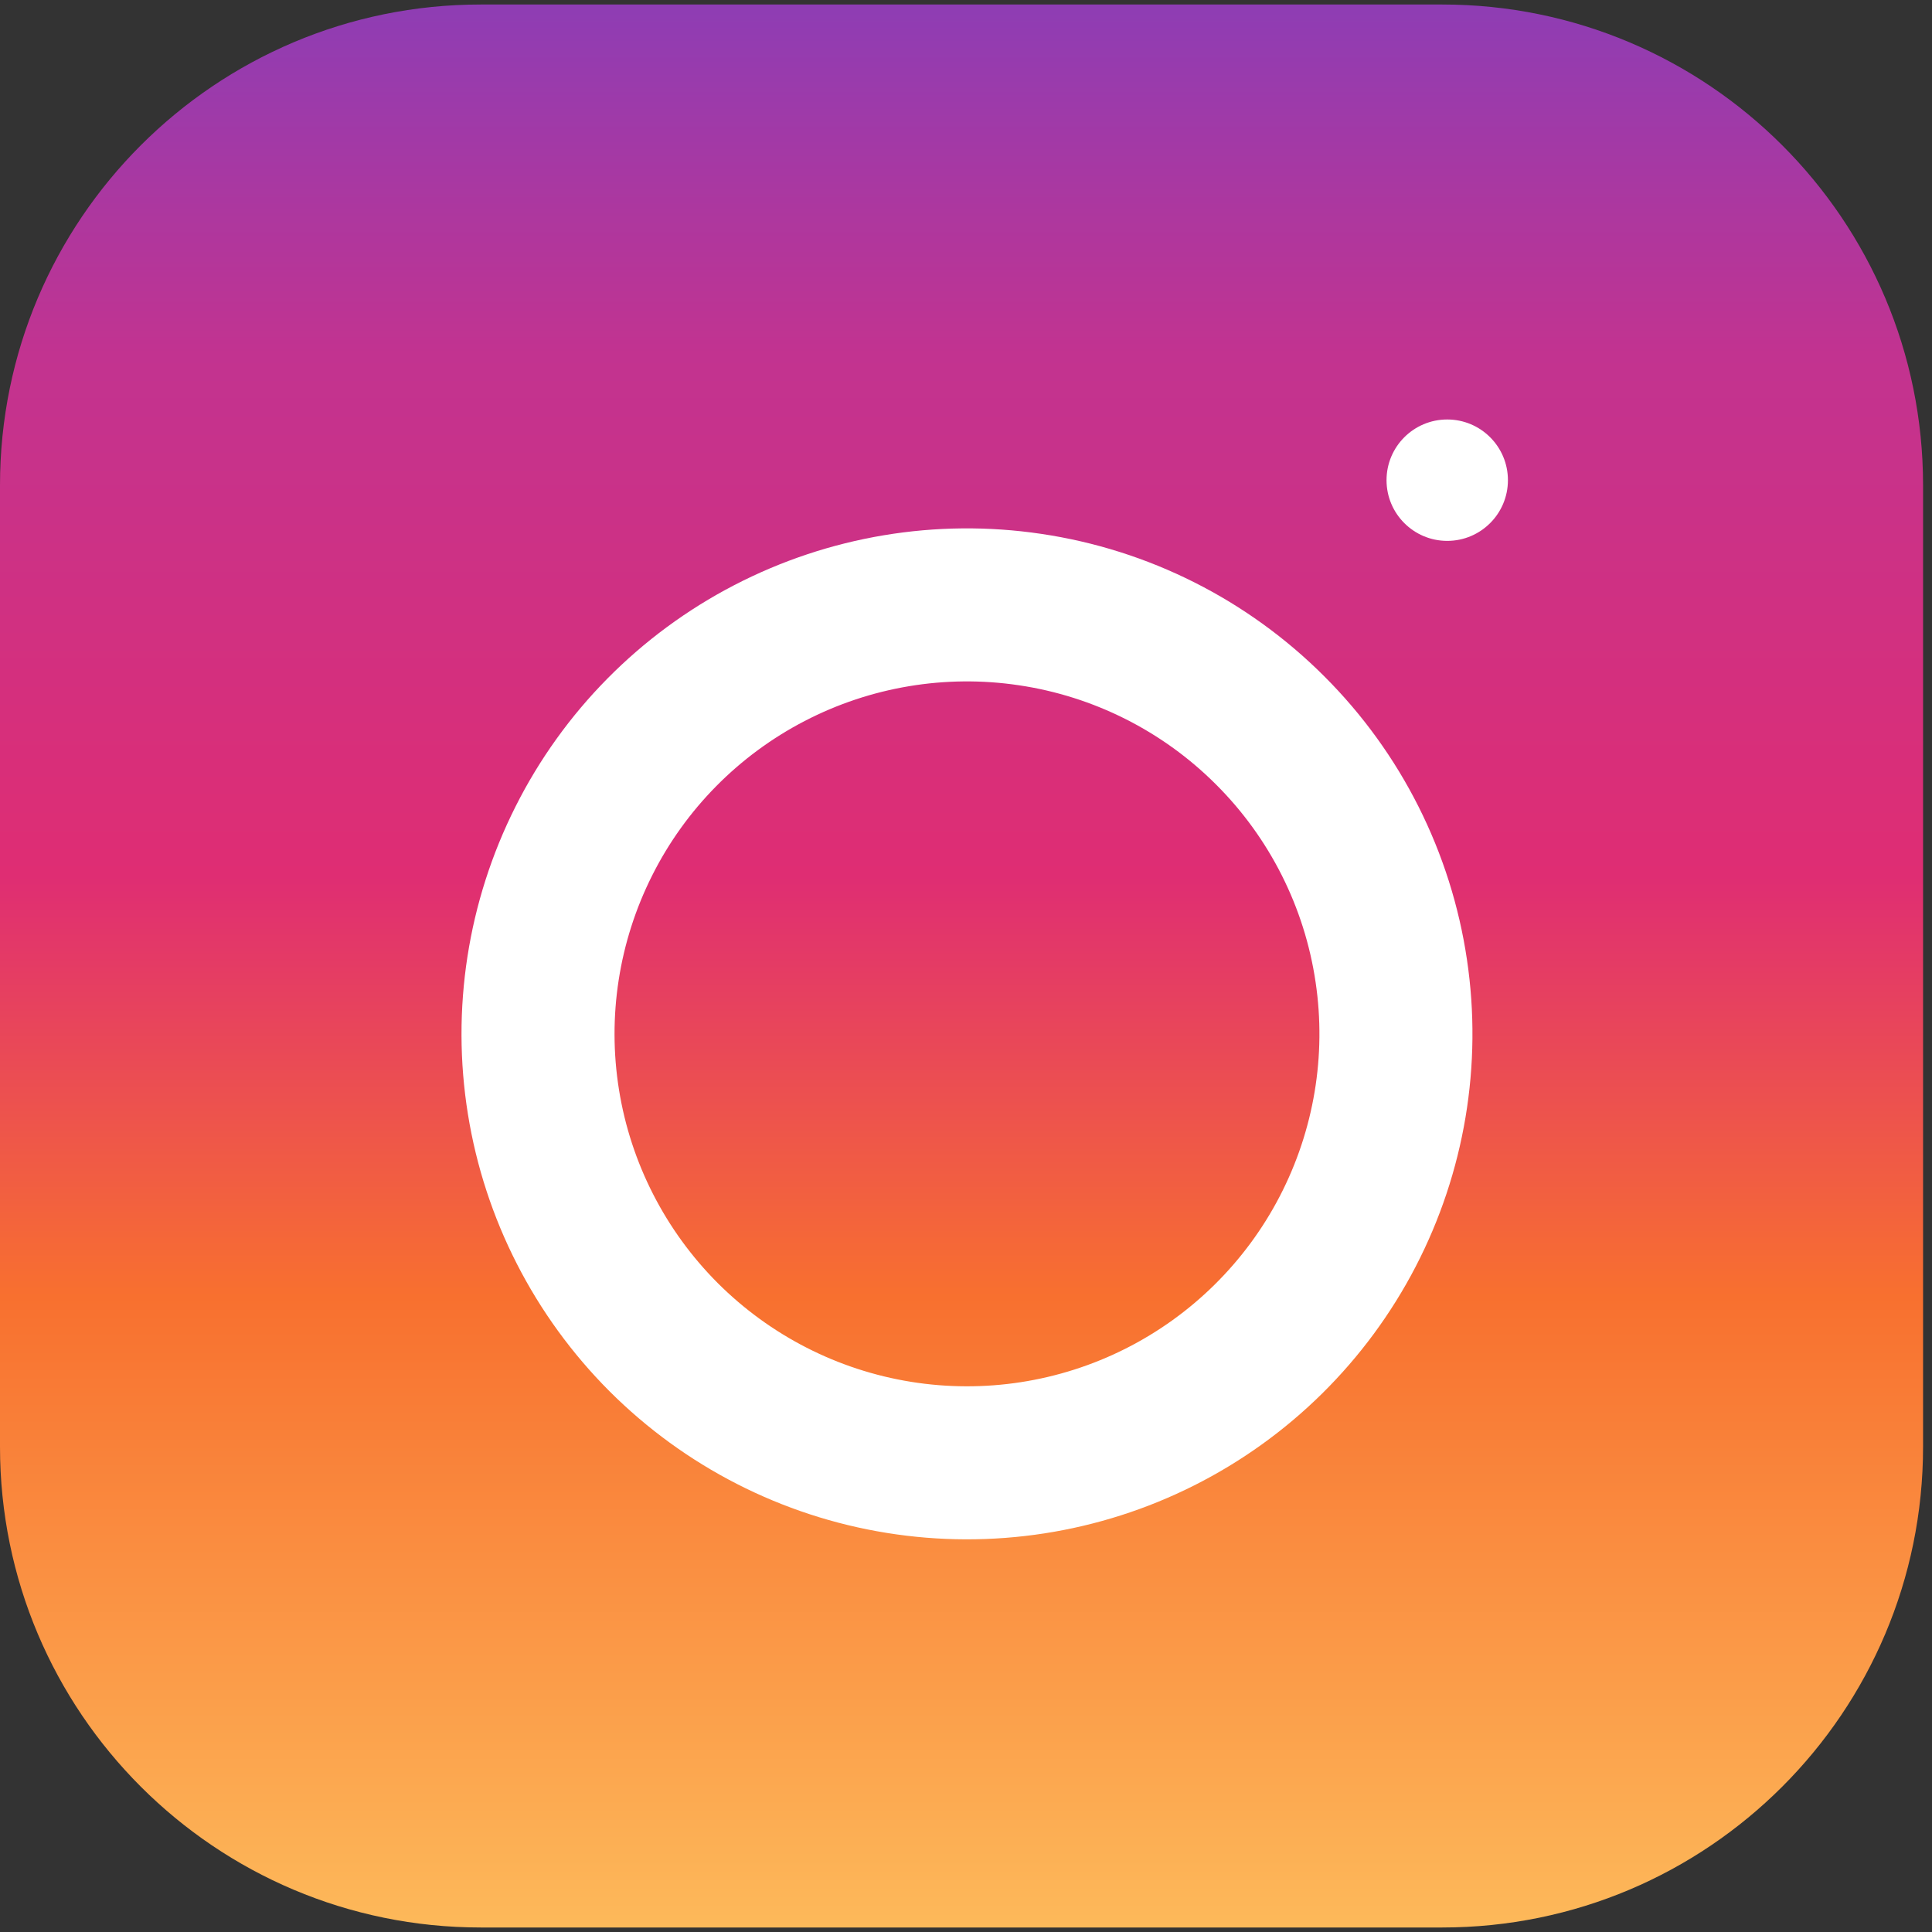 <svg width="24" height="24" viewBox="0 0 24 24" fill="none" xmlns="http://www.w3.org/2000/svg">
<rect x="0" y="0" width="24" height="24" fill="#333333" stroke="none"/>
<path d="M17.916 0.056H5.972C2.674 0.056 0 2.729 0 6.028V17.972C0 21.27 2.674 23.944 5.972 23.944H17.916C21.215 23.944 23.889 21.27 23.889 17.972V6.028C23.889 2.729 21.215 0.056 17.916 0.056Z" fill="url(#paint0_linear_4764_423)"/>
<path d="M17.283 12.061C17.448 13.17 17.258 14.302 16.742 15.297C16.226 16.292 15.409 17.099 14.408 17.603C13.407 18.107 12.272 18.282 11.166 18.104C10.059 17.926 9.037 17.403 8.244 16.611C7.452 15.818 6.929 14.796 6.751 13.689C6.573 12.583 6.749 11.448 7.253 10.447C7.756 9.446 8.563 8.629 9.558 8.113C10.553 7.597 11.685 7.407 12.794 7.572C13.925 7.739 14.972 8.266 15.78 9.075C16.589 9.883 17.116 10.93 17.283 12.061Z" stroke="white" stroke-width="1.901" stroke-linecap="round" stroke-linejoin="round"/>
<circle cx="17.978" cy="5.965" r="0.754" fill="white"/>
<defs>
<linearGradient id="paint0_linear_4764_423" x1="11.944" y1="0.056" x2="11.944" y2="23.944" gradientUnits="userSpaceOnUse">
<stop stop-color="#8E3DB4"/>
<stop offset="0.182" stop-color="#C23390"/>
<stop offset="0.453" stop-color="#DF2D73"/>
<stop offset="0.672" stop-color="#F8702F"/>
<stop offset="1" stop-color="#FDB95A"/>
</linearGradient>
</defs>
</svg>
